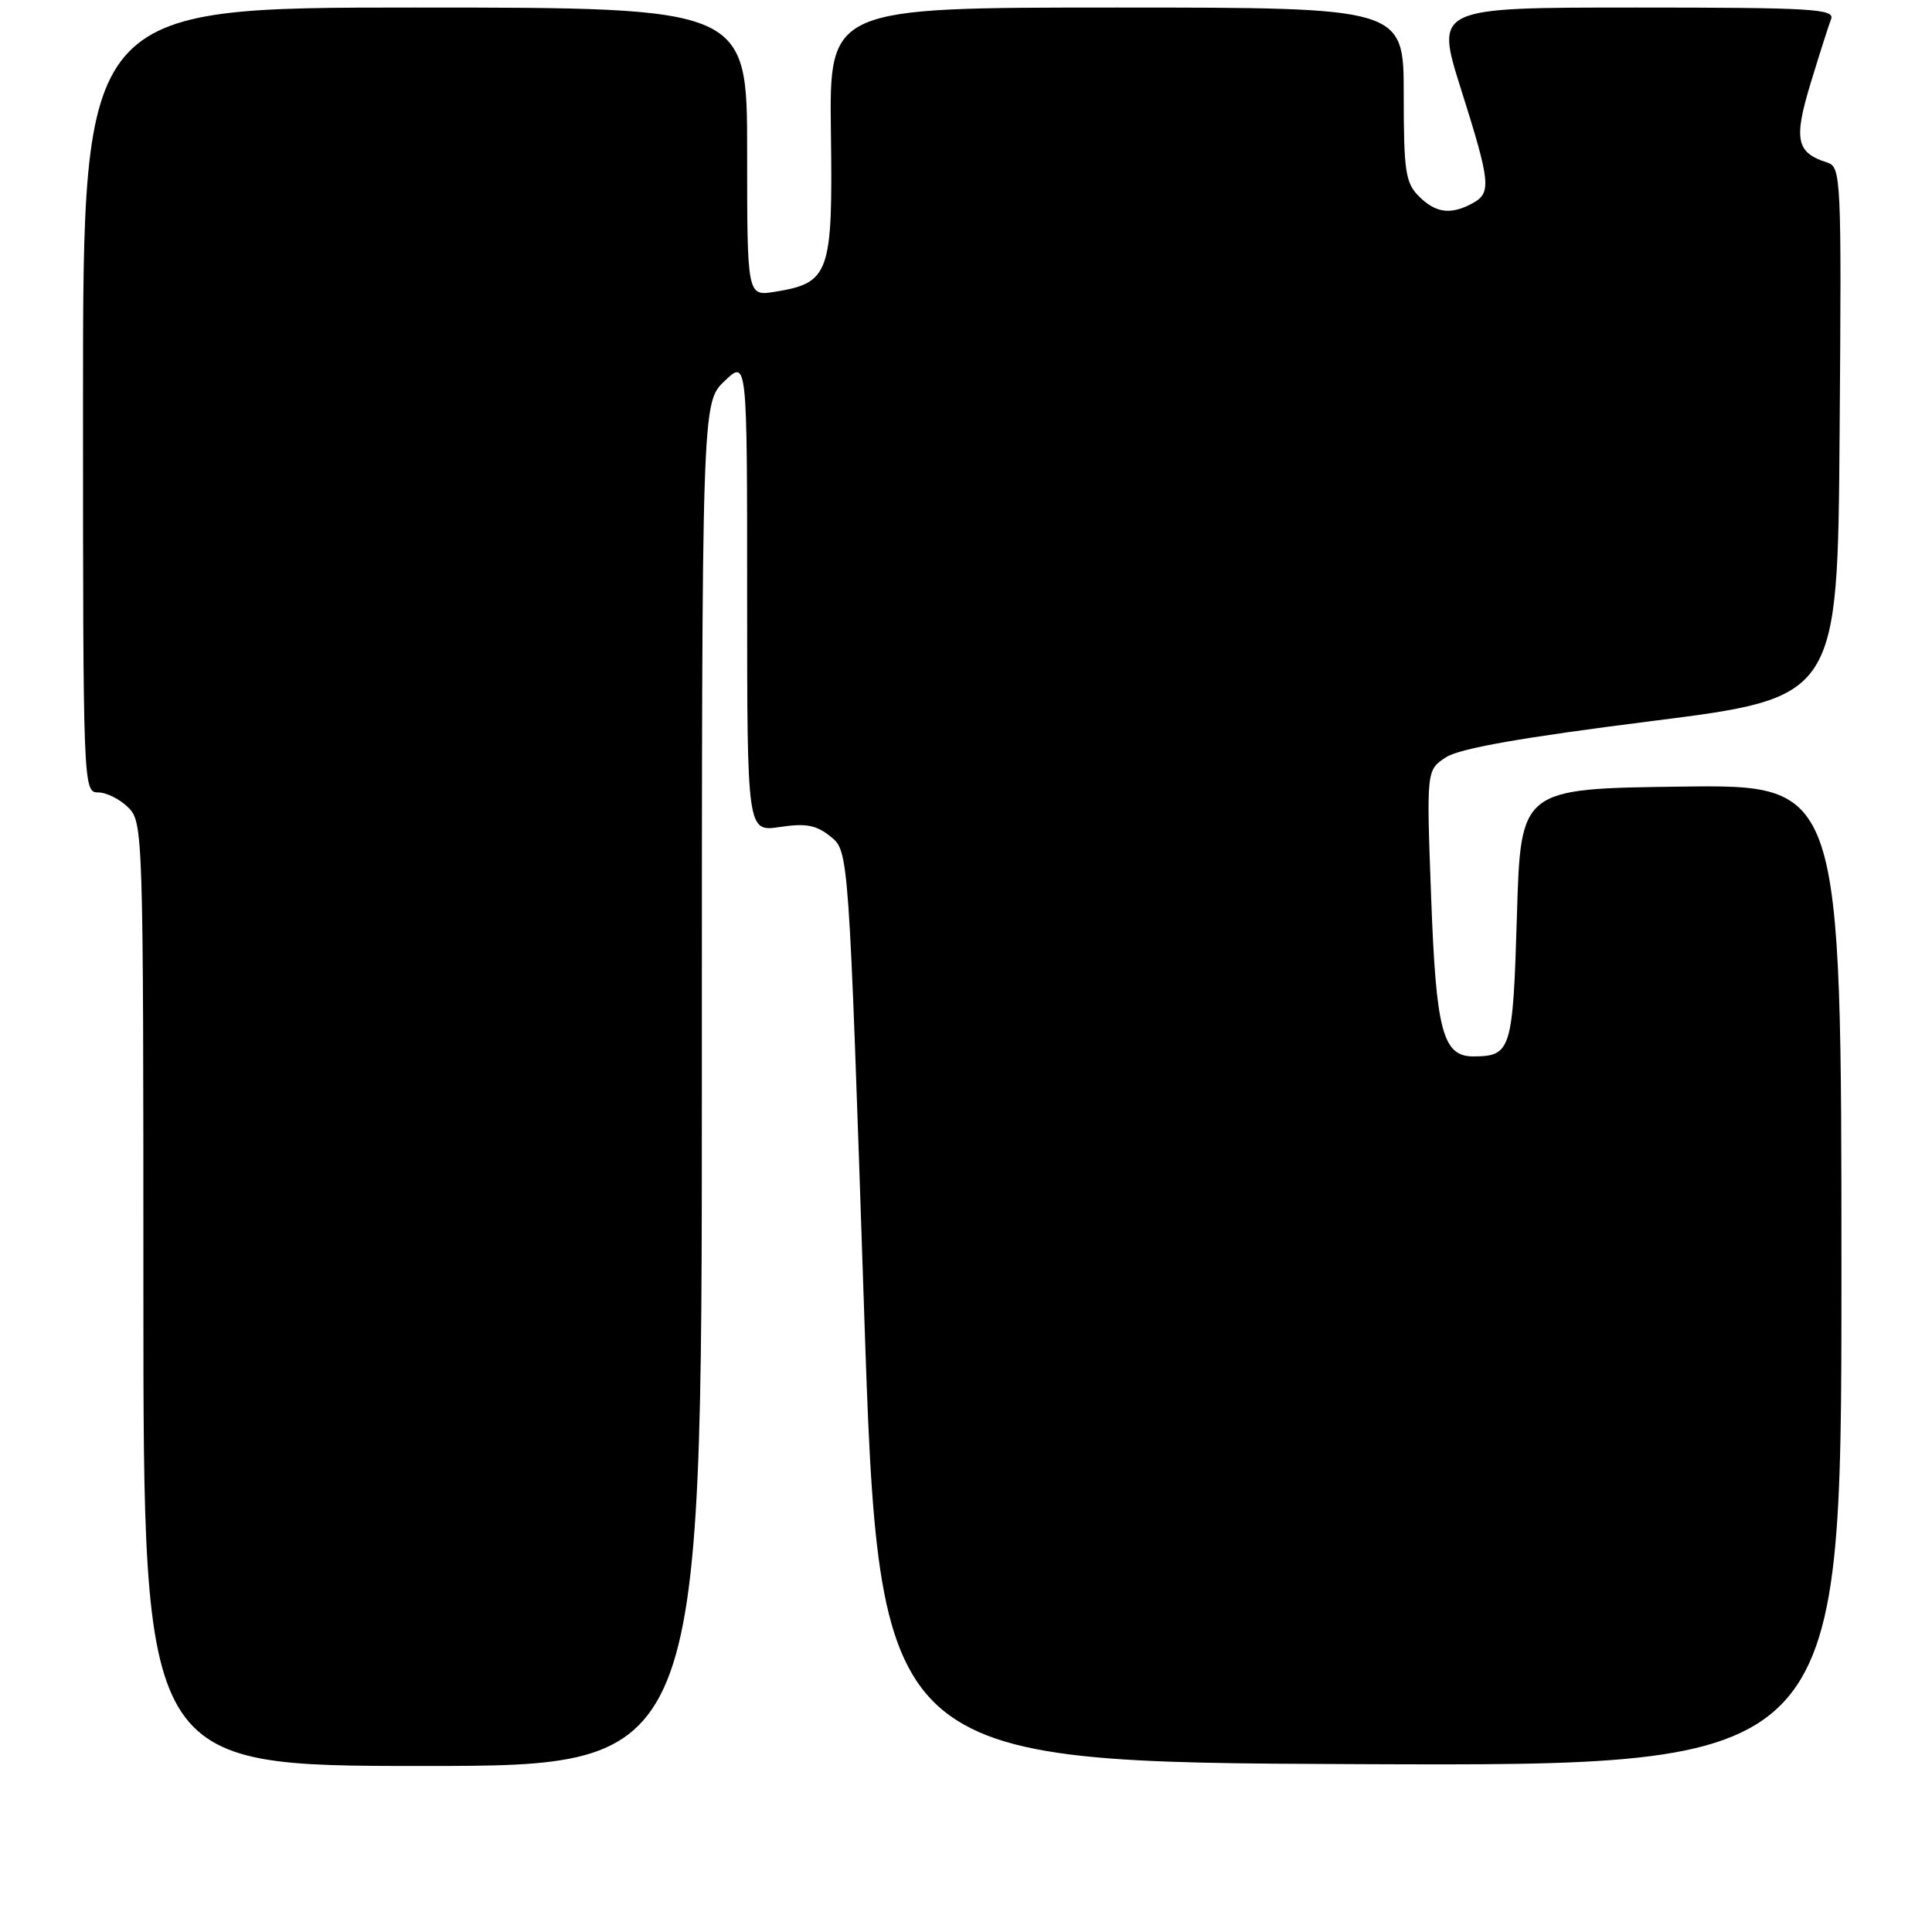 <?xml version="1.0" encoding="UTF-8" standalone="no"?>
<!DOCTYPE svg PUBLIC "-//W3C//DTD SVG 1.1//EN" "http://www.w3.org/Graphics/SVG/1.1/DTD/svg11.dtd" >
<svg xmlns="http://www.w3.org/2000/svg" xmlns:xlink="http://www.w3.org/1999/xlink" version="1.1" viewBox="0 0 256 256">
 <g >
 <path fill="currentColor"
d=" M 93.00 143.69 C 93.00 53.37 93.00 53.37 96.00 50.50 C 99.00 47.63 99.00 47.63 99.00 78.93 C 99.00 110.23 99.00 110.23 103.34 109.58 C 106.80 109.06 108.17 109.32 110.07 110.86 C 112.46 112.79 112.46 112.79 114.48 173.14 C 116.50 233.50 116.50 233.50 180.25 233.76 C 244.00 234.01 244.00 234.01 244.00 168.99 C 244.00 103.96 244.00 103.96 222.75 104.23 C 201.50 104.50 201.50 104.50 201.00 121.29 C 200.47 139.17 200.23 139.95 195.27 139.98 C 191.17 140.01 190.28 136.68 189.63 118.77 C 189.01 102.04 189.01 102.04 191.59 100.35 C 193.39 99.17 201.62 97.72 218.83 95.55 C 243.50 92.43 243.50 92.43 243.76 57.29 C 244.02 23.37 243.96 22.12 242.10 21.53 C 238.02 20.24 237.65 18.50 239.91 11.05 C 241.08 7.21 242.30 3.38 242.63 2.53 C 243.15 1.18 240.11 1.00 216.70 1.00 C 190.18 1.00 190.18 1.00 193.57 11.75 C 197.53 24.28 197.66 25.58 195.07 26.96 C 192.20 28.50 190.23 28.23 188.00 26.00 C 186.23 24.23 186.00 22.67 186.00 12.50 C 186.00 1.00 186.00 1.00 147.94 1.00 C 109.88 1.00 109.88 1.00 110.10 17.56 C 110.36 36.28 109.93 37.49 102.69 38.66 C 99.00 39.26 99.00 39.26 99.00 20.13 C 99.00 1.00 99.00 1.00 55.00 1.00 C 11.00 1.00 11.00 1.00 11.00 53.00 C 11.00 104.33 11.03 105.00 13.00 105.00 C 14.10 105.00 15.90 105.90 17.00 107.00 C 18.96 108.96 19.00 110.33 19.00 171.50 C 19.00 234.00 19.00 234.00 56.00 234.00 C 93.00 234.00 93.00 234.00 93.00 143.69 Z "/>
</g>
</svg>